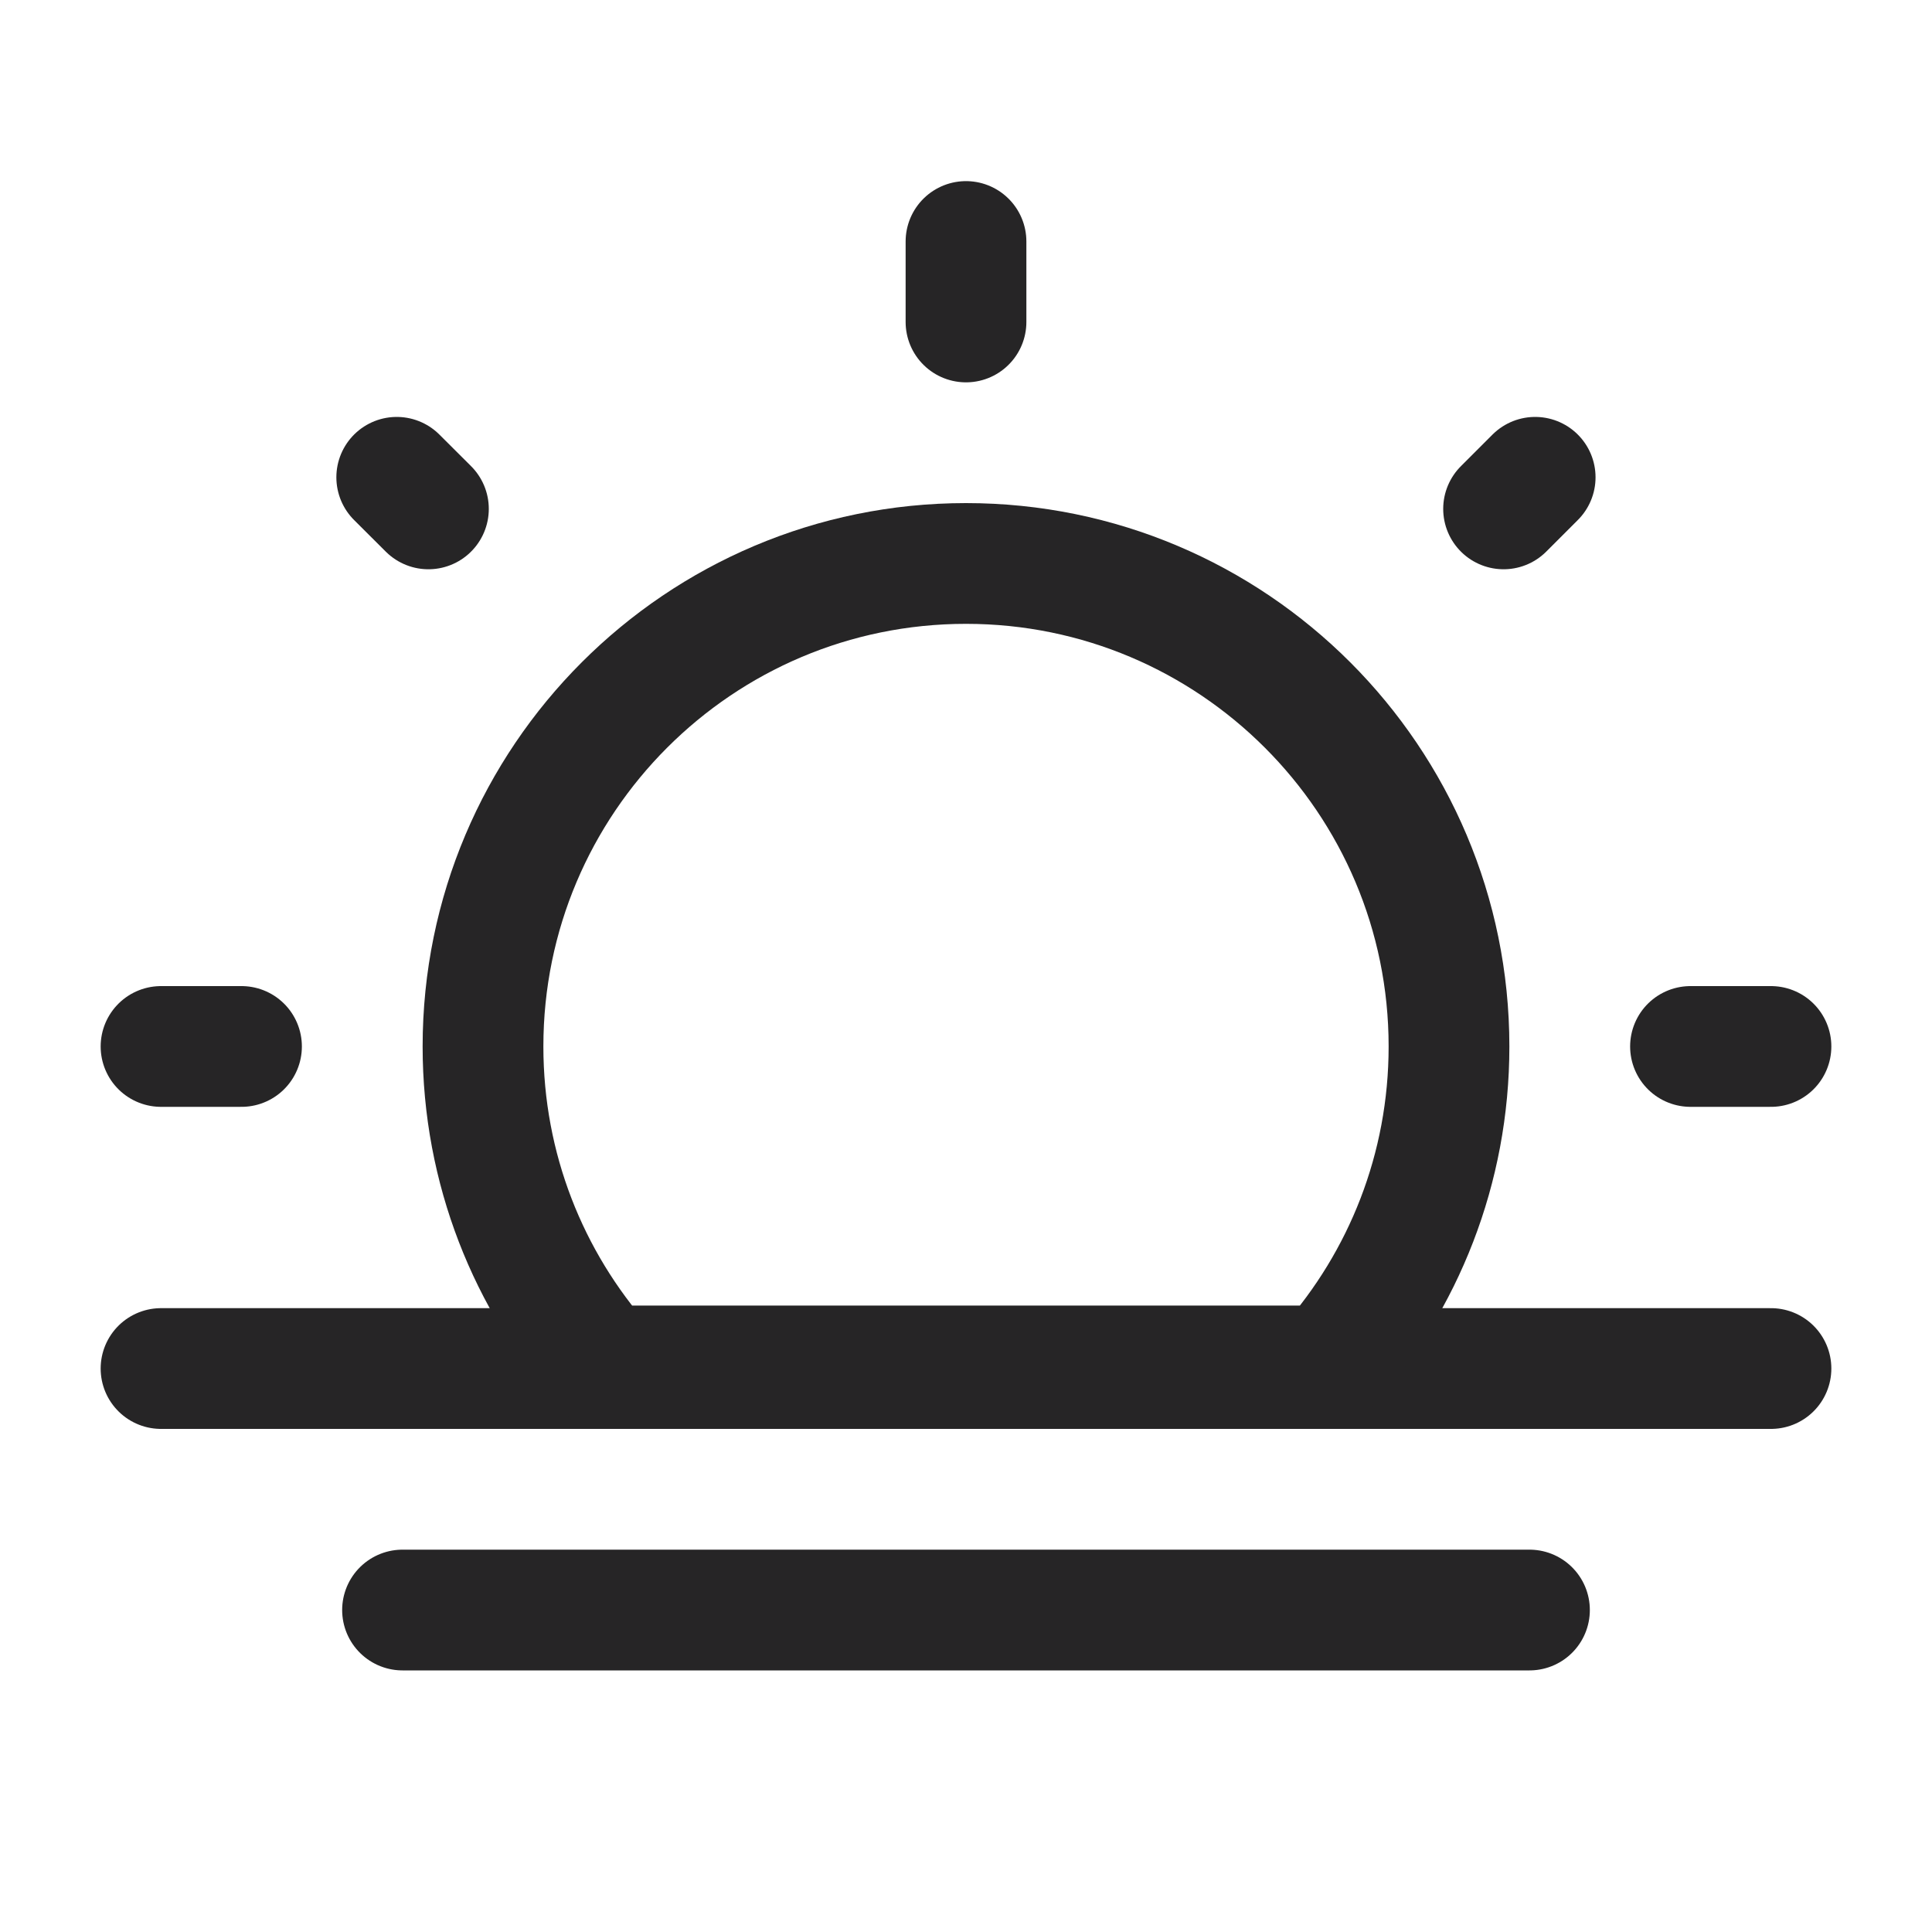 <svg width="20" height="20" viewBox="0 0 20 20" fill="none" xmlns="http://www.w3.org/2000/svg">
<path d="M4.167 16.667H15.833" stroke="#262526" stroke-width="1.25" stroke-linecap="round" stroke-linejoin="round"/>
<path d="M1.667 14.167H18.333" stroke="#262526" stroke-width="1.25" stroke-linecap="round" stroke-linejoin="round"/>
<path d="M10 5.833C7.239 5.833 5 8.072 5 10.833C5 12.101 5.472 13.259 6.25 14.14H13.75C14.528 13.259 15 12.101 15 10.833C15 8.072 12.761 5.833 10 5.833Z" stroke="#262526" stroke-width="1.25"/>
<path d="M10 2.5V3.333" stroke="#262526" stroke-width="1.25" stroke-linecap="round"/>
<path d="M18.333 10.833L17.5 10.833" stroke="#262526" stroke-width="1.25" stroke-linecap="round"/>
<path d="M2.5 10.833L1.667 10.833" stroke="#262526" stroke-width="1.25" stroke-linecap="round"/>
<path d="M15.892 4.941L15.565 5.268" stroke="#262526" stroke-width="1.25" stroke-linecap="round"/>
<path d="M4.435 5.268L4.107 4.941" stroke="#262526" stroke-width="1.25" stroke-linecap="round"/>
</svg>
